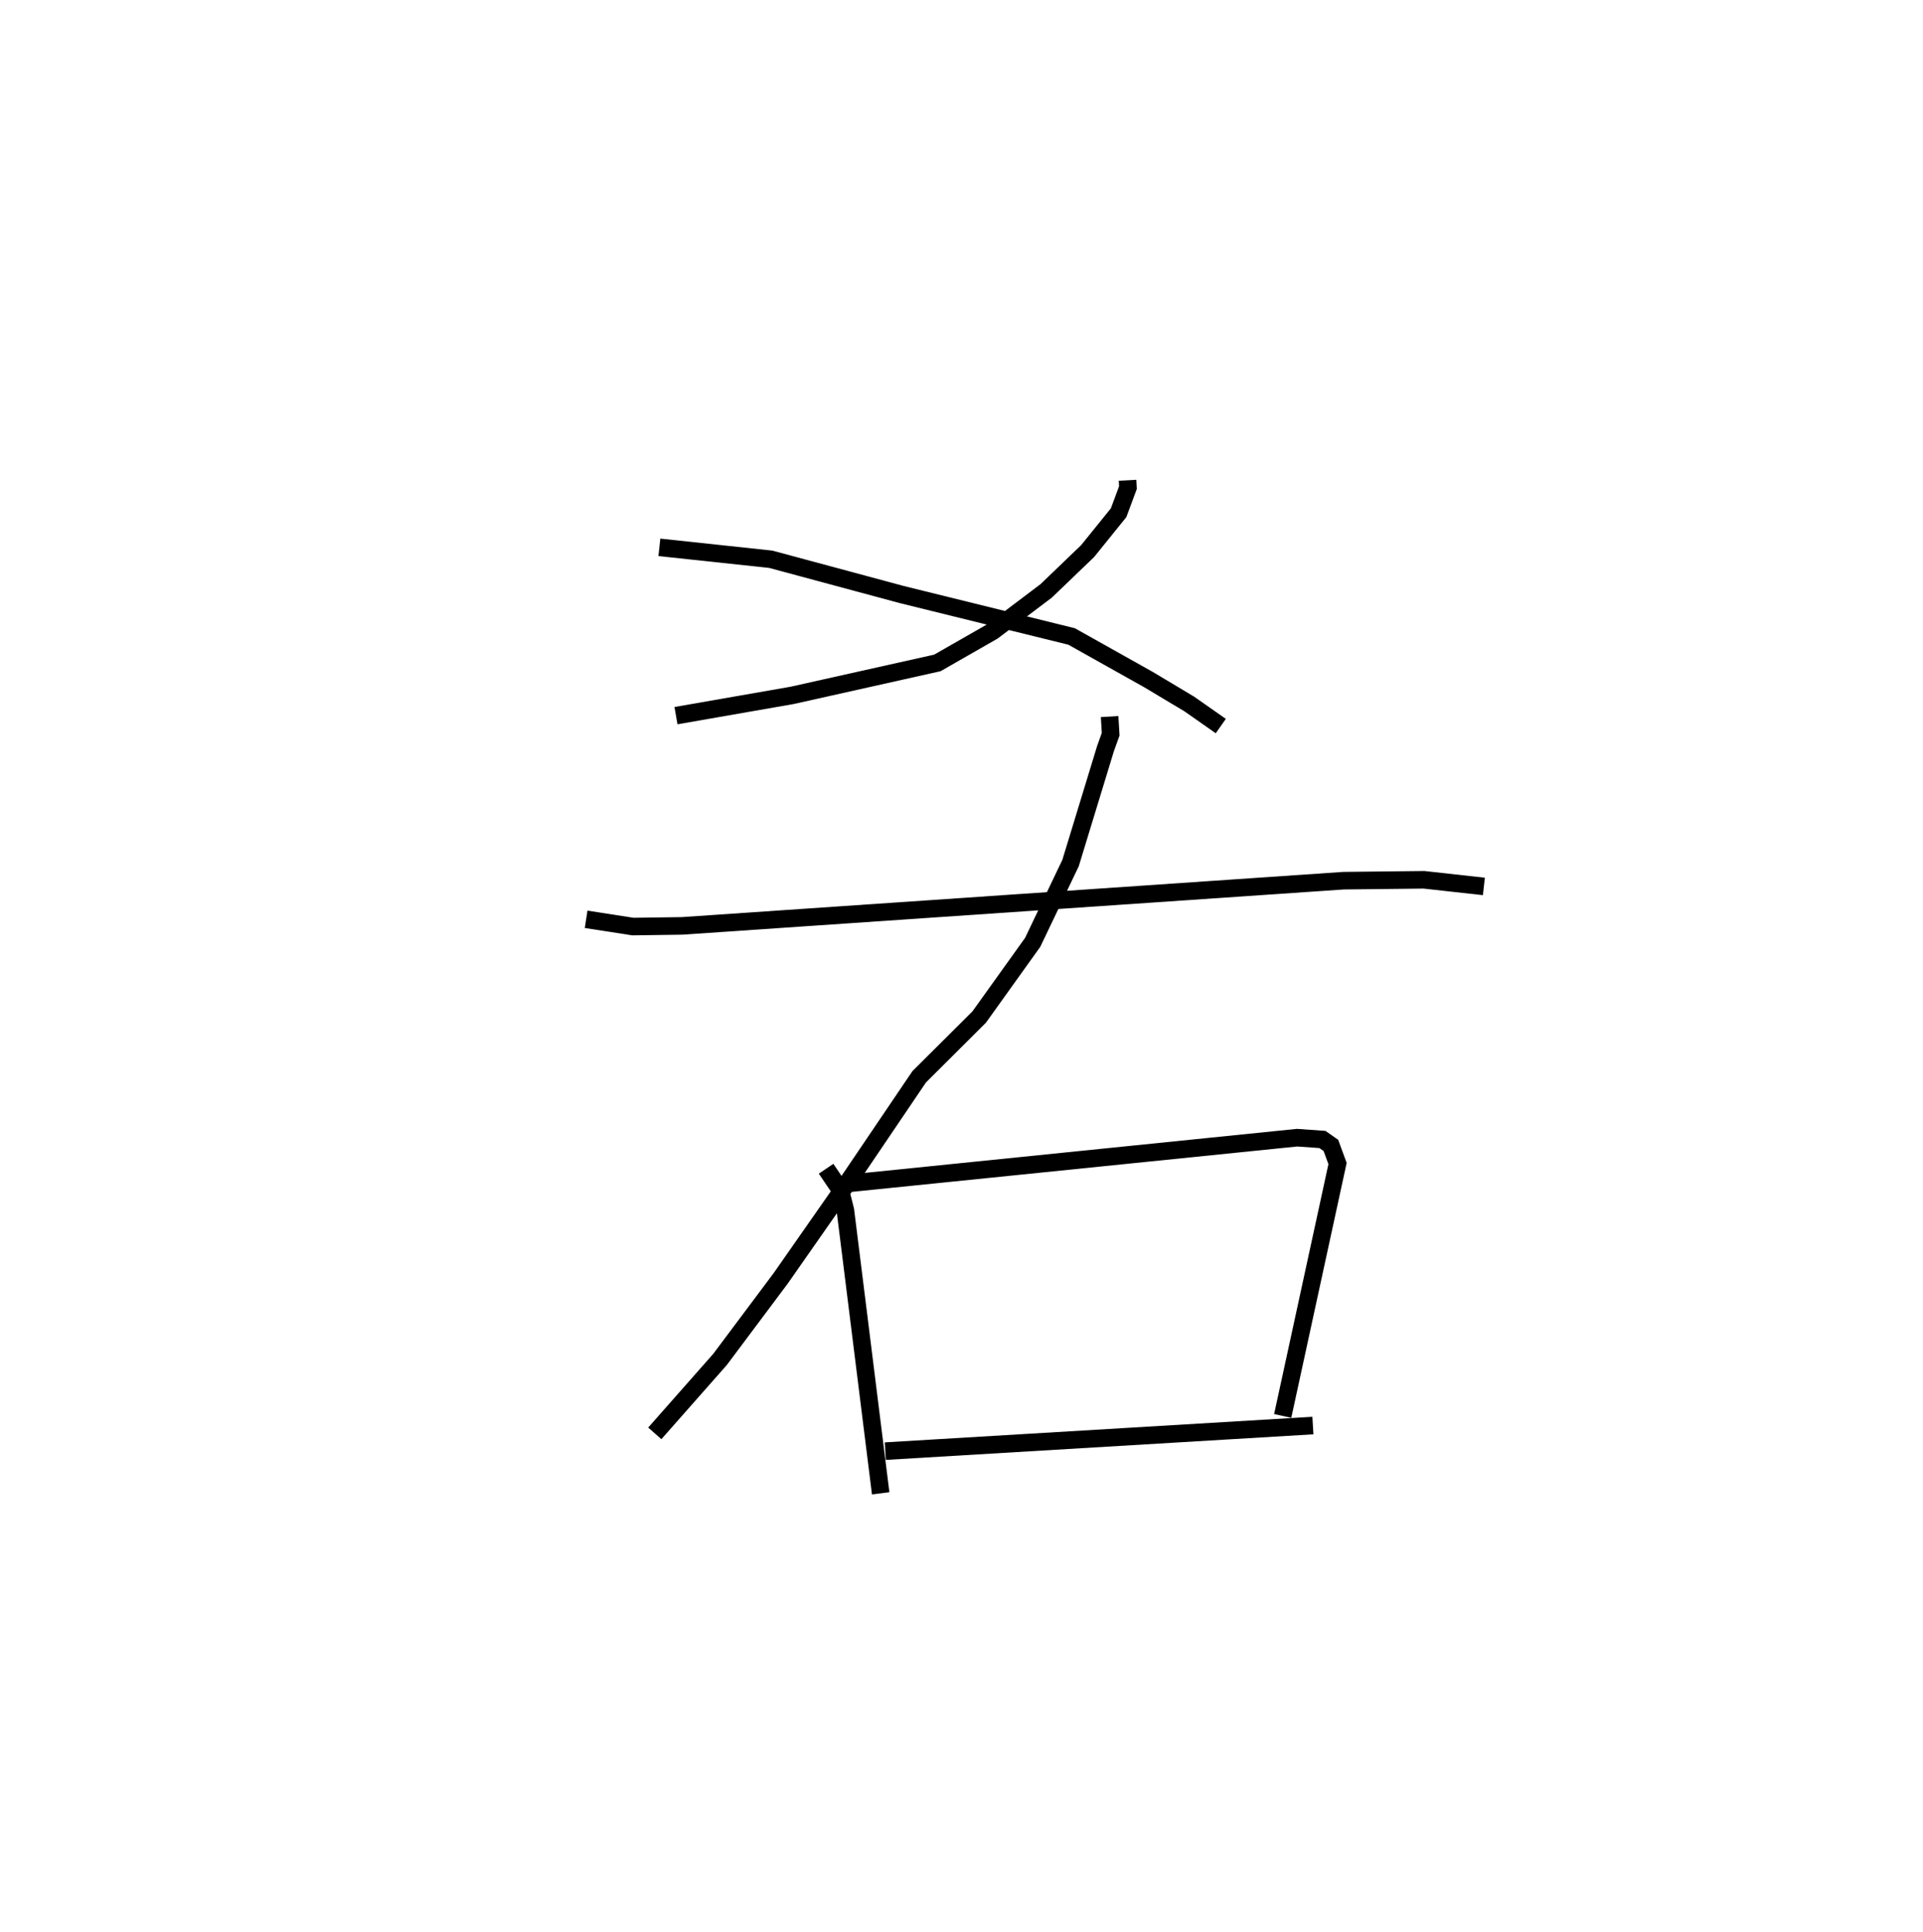 <?xml version="1.0" encoding="utf-8" ?>
<svg baseProfile="full" height="110.032" version="1.1" width="109.485" xmlns="http://www.w3.org/2000/svg" xmlns:ev="http://www.w3.org/2001/xml-events" xmlns:xlink="http://www.w3.org/1999/xlink"><defs /><rect fill="white" height="110.032" width="109.485" x="0" y="0" /><path d="M25,25 m0.0,0.0 m39.196,2.348 l0.023,0.416 -0.532,1.432 l-1.763,2.183 -2.356,2.263 l-3.046,2.301 -3.153,1.805 l-8.272,1.848 -6.61,1.154 m-0.945,-9.584 l6.34,0.679 7.457,2.009 l9.672,2.387 4.382,2.458 l2.321,1.389 1.791,1.255 m-6.33,-0.541 l0.06,1.005 -0.292,0.813 l-1.991,6.522 -2.156,4.515 l-3.047,4.255 -3.415,3.402 l-4.097,6.054 -3.792,5.428 l-3.452,4.613 -3.713,4.209 m-3.909,-29.271 l2.664,0.413 2.802,-0.039 l37.661,-2.574 4.572,-0.051 l3.414,0.378 m-37.451,16.075 l0.802,1.186 0.296,1.176 l2.01,16.12 m-1.975,-17.633 l25.681,-2.617 1.444,0.102 l0.483,0.339 0.378,1.03 l-3.122,14.373 m-22.626,2.005 l24.345,-1.457 " fill="none" stroke="black" stroke-width="1" /></svg>